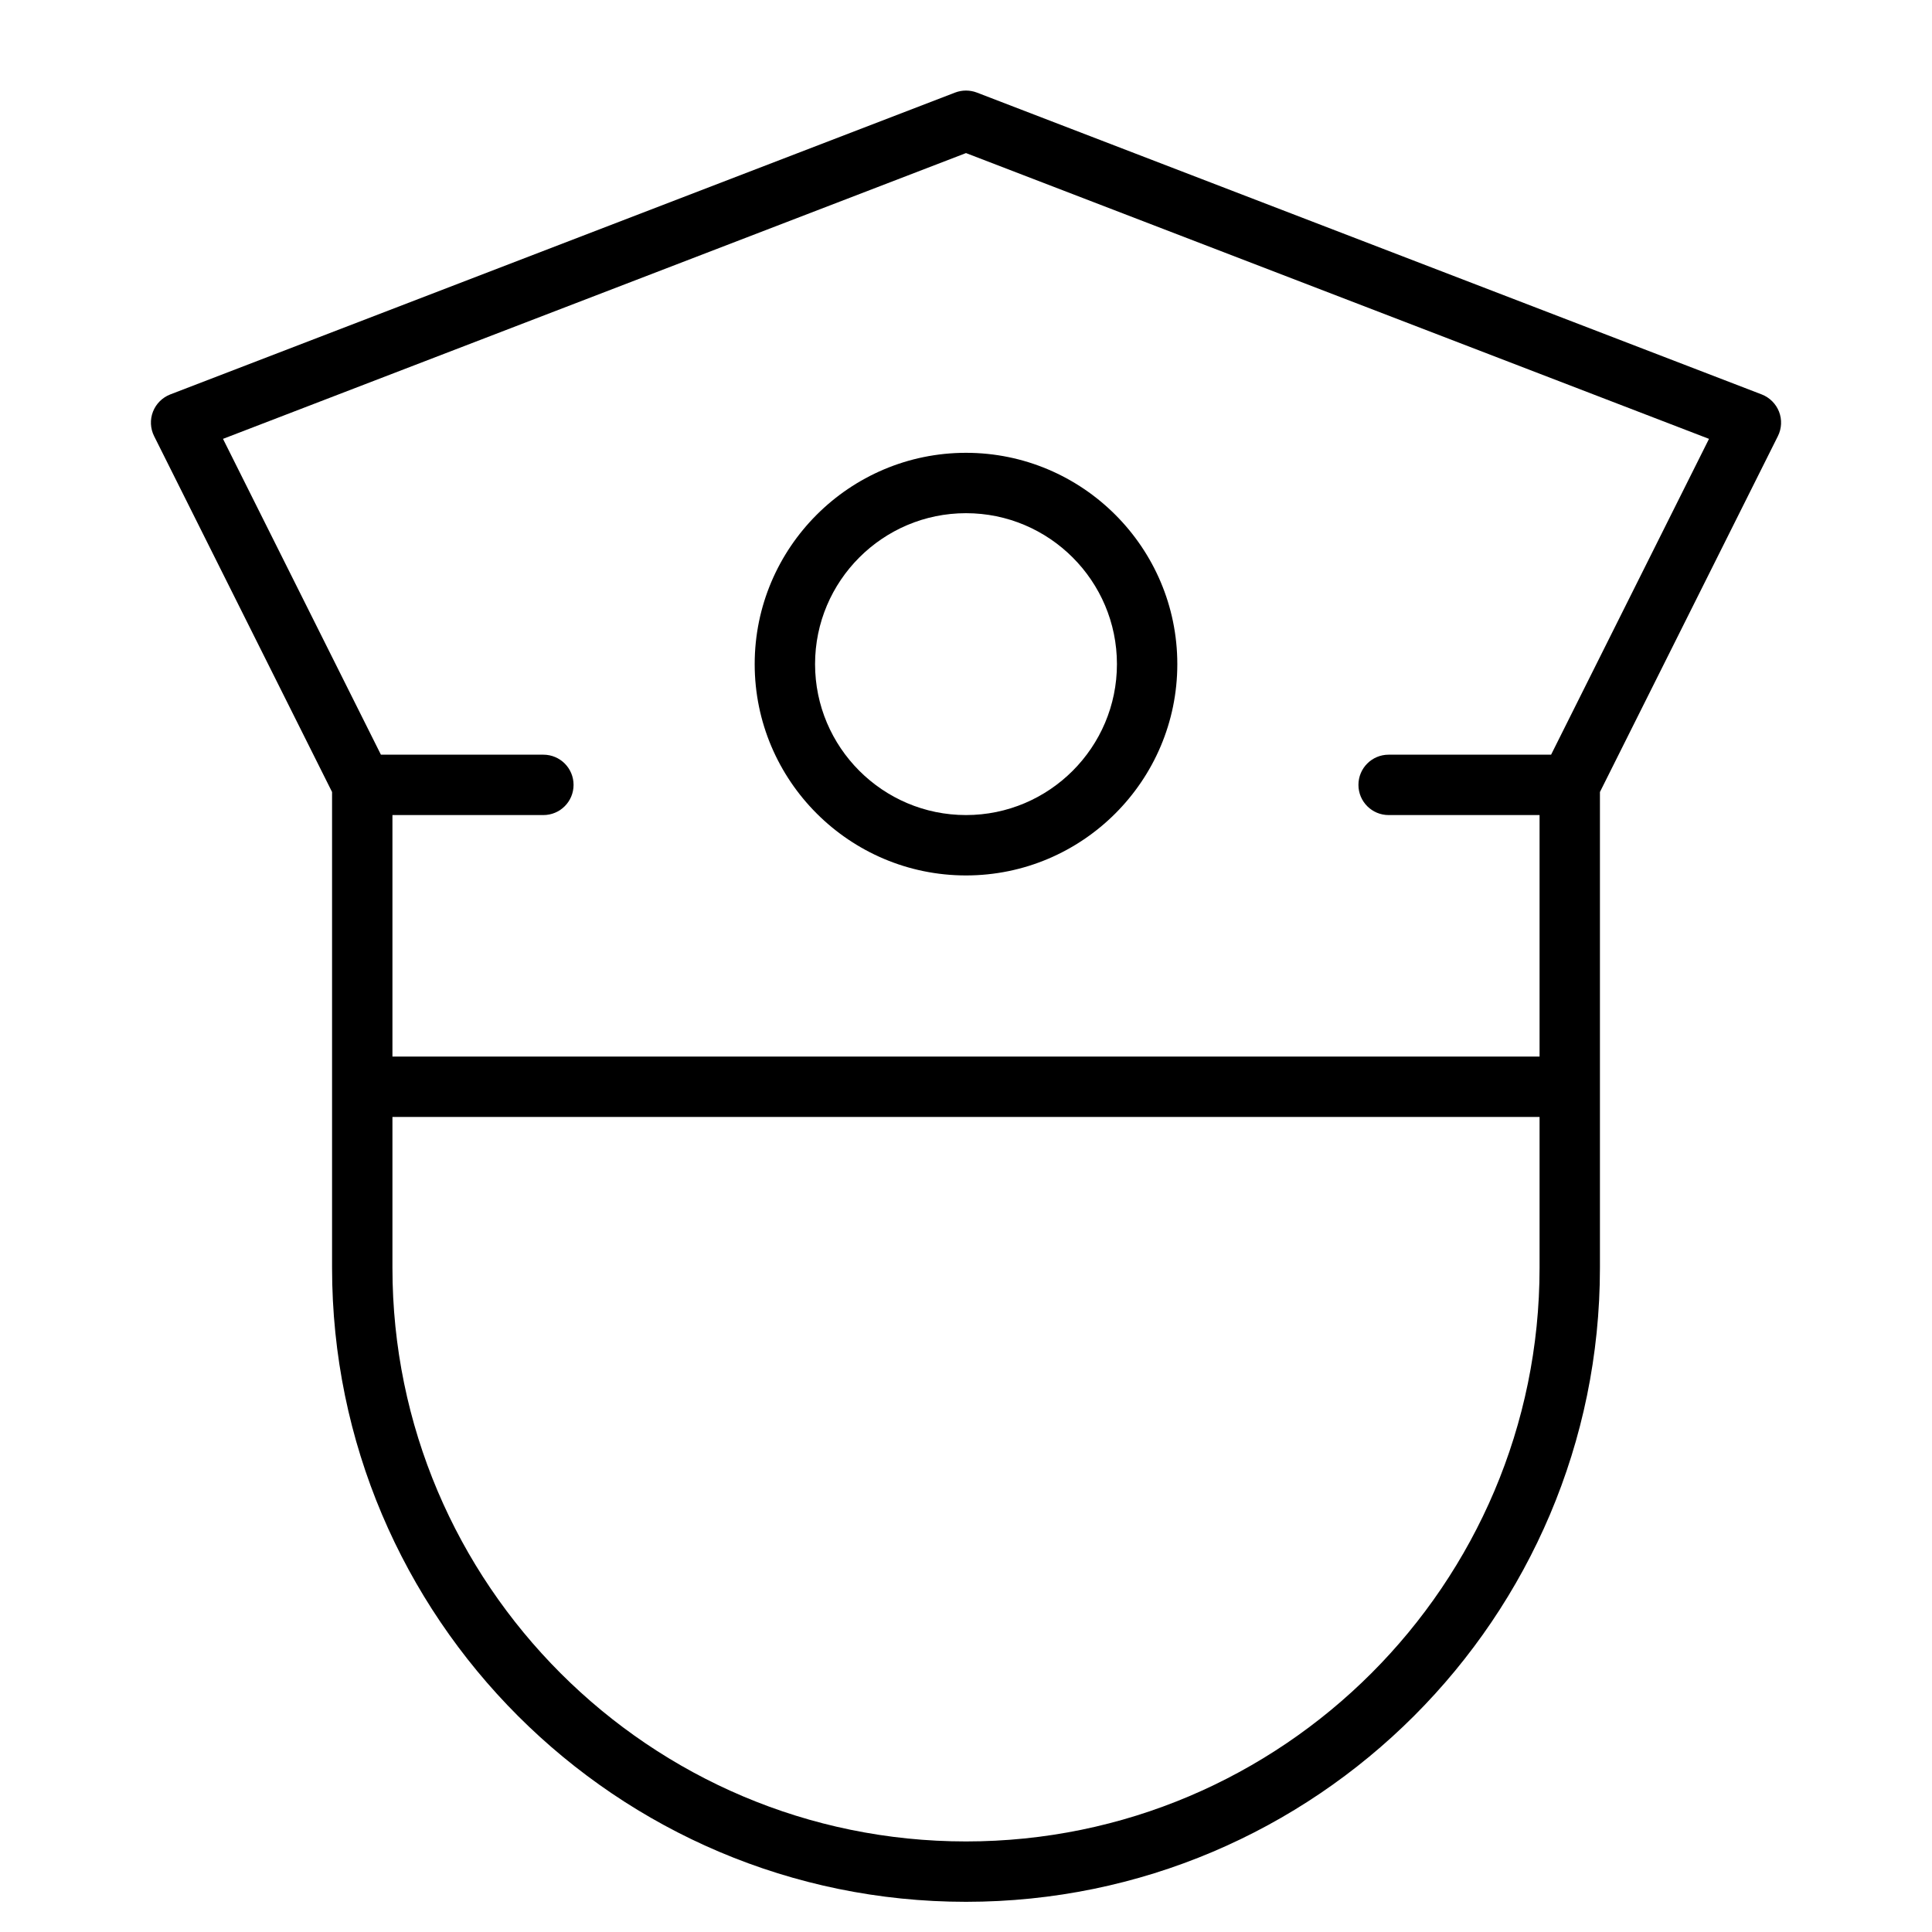 <?xml version="1.0" encoding="utf-8"?>
<!-- Generator: Adobe Illustrator 20.0.0, SVG Export Plug-In . SVG Version: 6.00 Build 0)  -->
<!DOCTYPE svg PUBLIC "-//W3C//DTD SVG 1.1//EN" "http://www.w3.org/Graphics/SVG/1.1/DTD/svg11.dtd">
<svg version="1.1" id="Layer_1" xmlns="http://www.w3.org/2000/svg" xmlns:xlink="http://www.w3.org/1999/xlink" x="0px" y="0px"
	 width="64px" height="64px" viewBox="0 0 64 64" enable-background="new 0 0 64 64" xml:space="preserve">
<path d="M58.359,13.066l-26-10c-0.232-0.088-0.486-0.088-0.719,0l-26,10c-0.263,0.102-0.471,0.31-0.573,0.572
	c-0.102,0.263-0.088,0.557,0.038,0.809L11,26.236V42c0,11.579,9.421,21,21,21s21-9.421,21-21V26.236l5.895-11.789
	c0.126-0.252,0.14-0.546,0.038-0.809C58.83,13.376,58.622,13.168,58.359,13.066z M32,61c-10.477,0-19-8.523-19-19v-5h38v5
	C51,52.477,42.477,61,32,61z M51.382,25H46c-0.553,0-1,0.447-1,1s0.447,1,1,1h5v8H13v-8h5c0.553,0,1-0.447,1-1s-0.447-1-1-1h-5.382
	L7.387,14.538L32,5.071l24.613,9.467L51.382,25z"/>
<path d="M25,22c0,3.859,3.141,7,7,7s7-3.141,7-7s-3.141-7-7-7S25,18.141,25,22z M37,22c0,2.757-2.243,5-5,5s-5-2.243-5-5
	s2.243-5,5-5S37,19.243,37,22z"/>
</svg>
